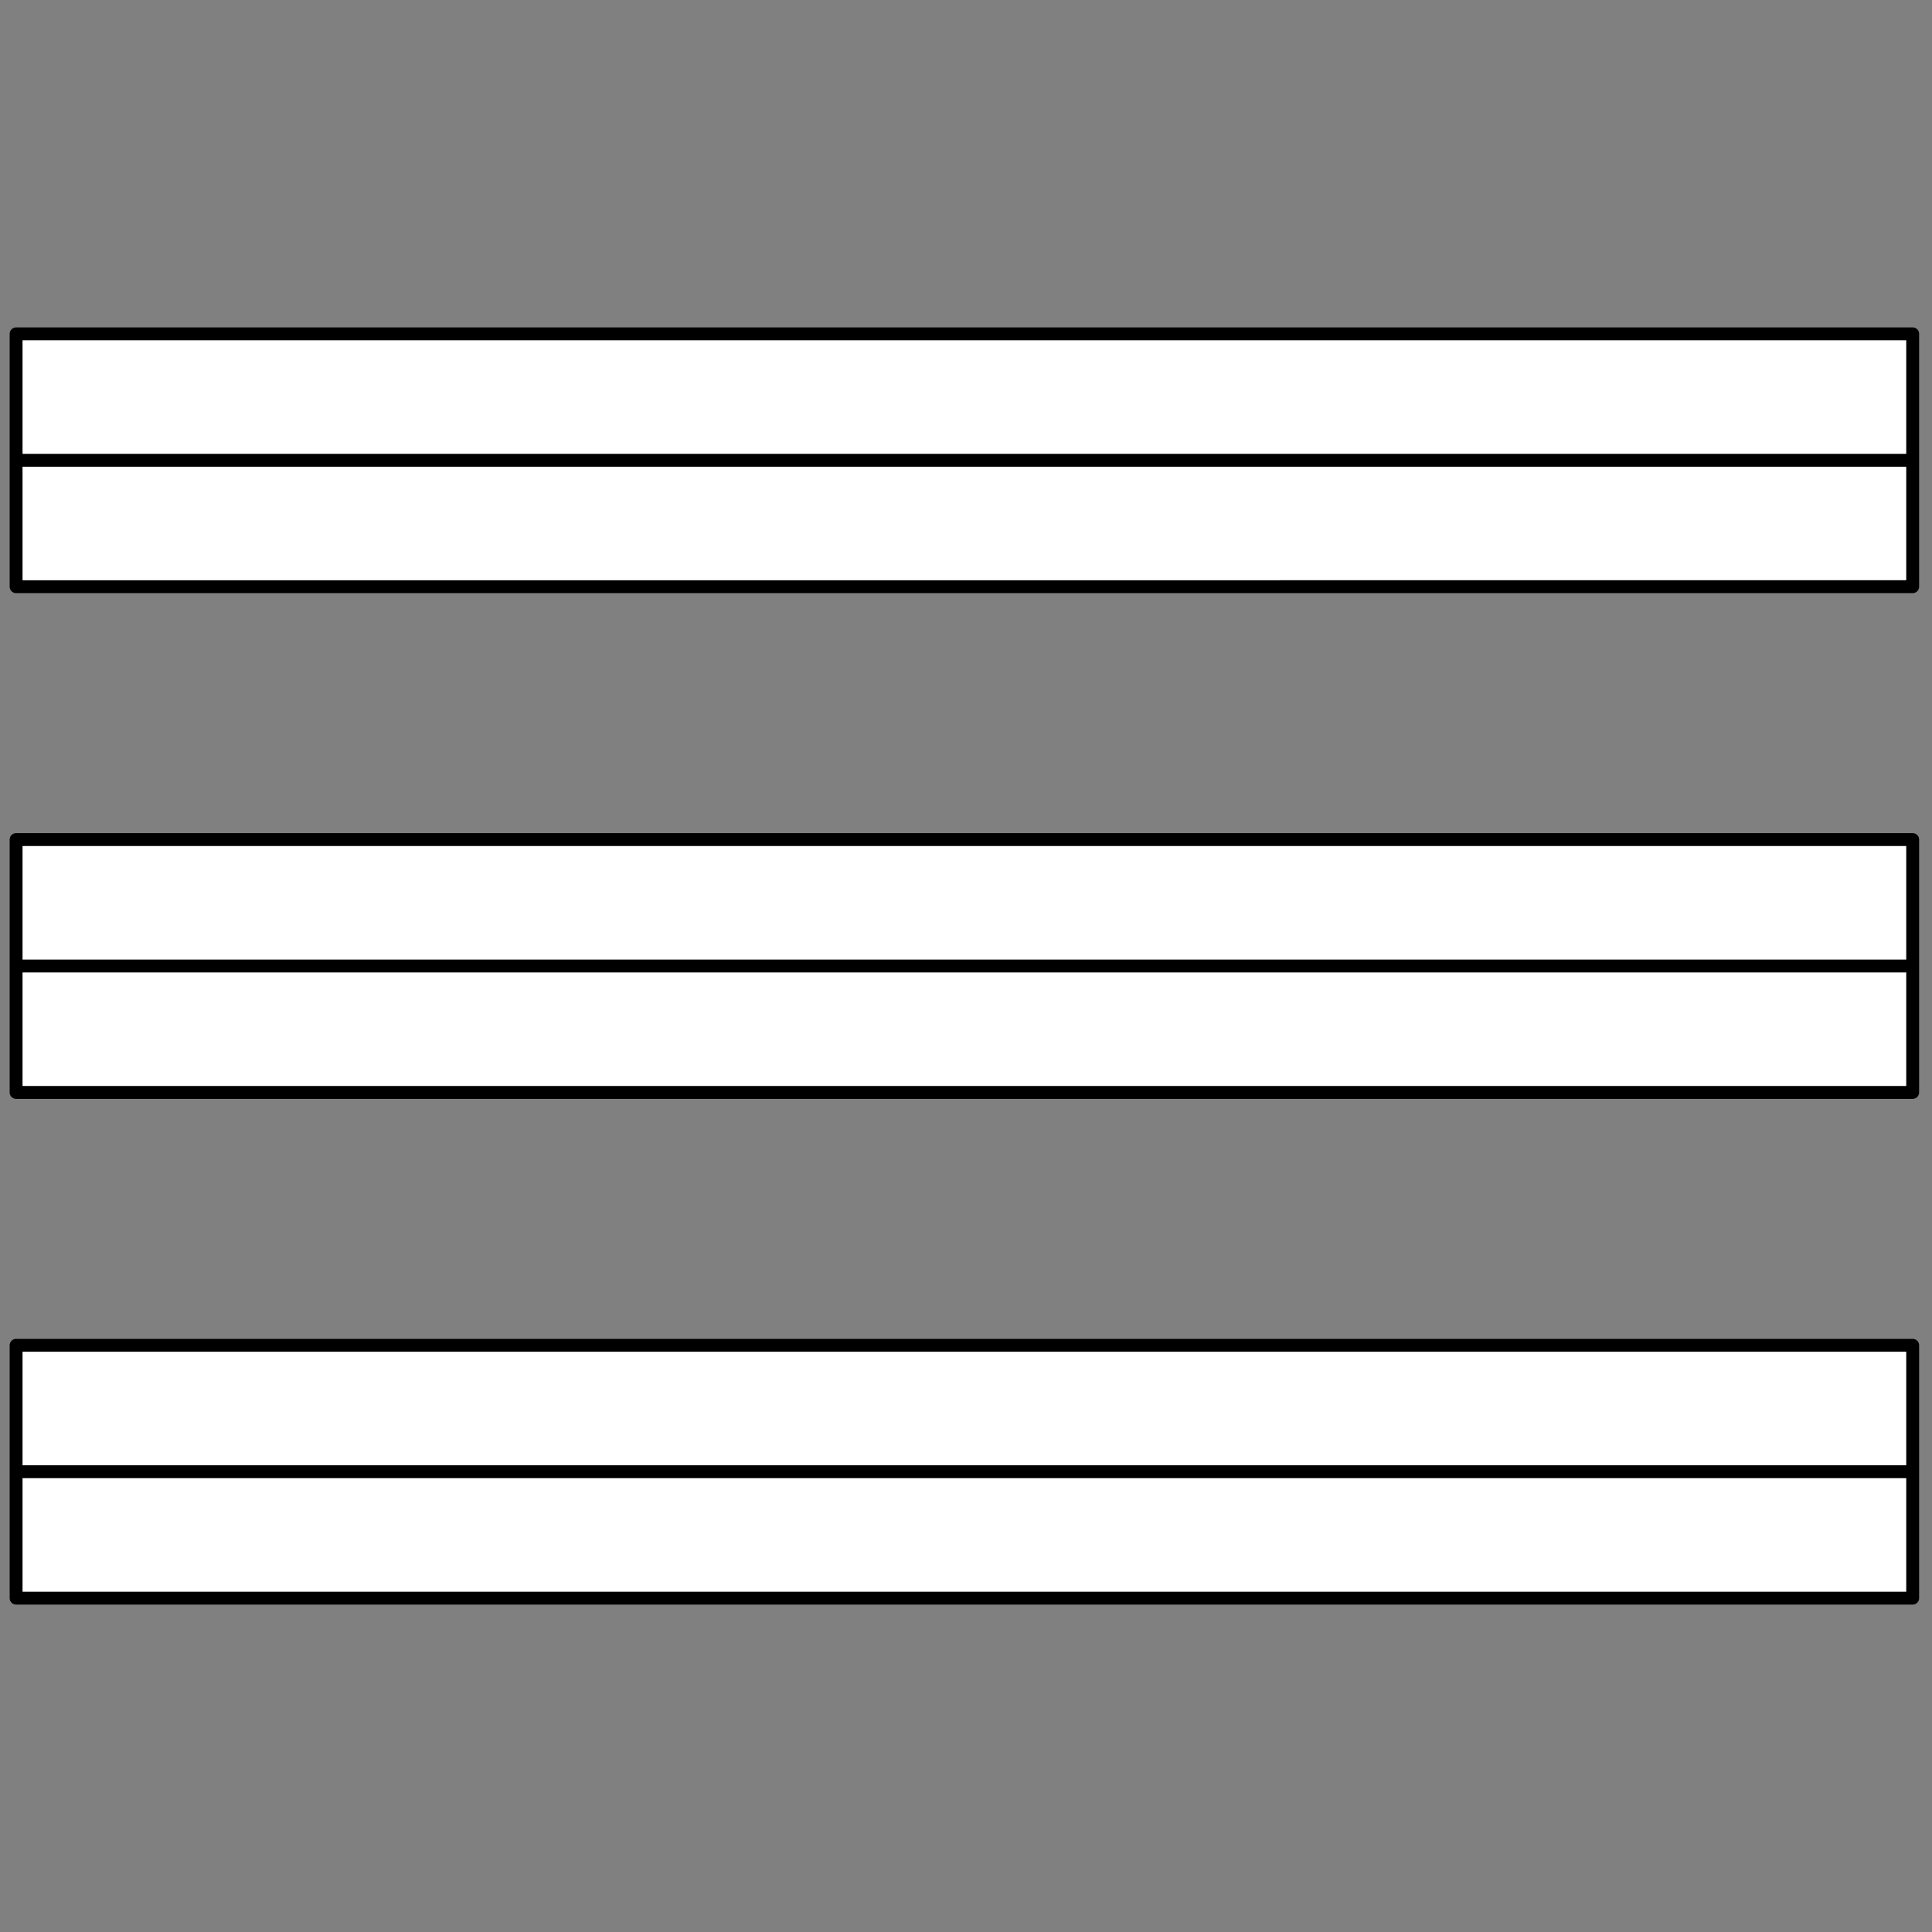 <svg xmlns="http://www.w3.org/2000/svg" width="300" height="300"><rect width="100%" height="100%" fill="#808080" stroke="none"/><path d="M2.5 71.47H297m0 78.53H2.5m0 78.53H297M297 248.16H2.5V208.9H297zm0-78.53H2.5v-39.26H297zm0-78.53H2.5V51.84H297z" fill="#fff" stroke="#000" stroke-linecap="round" stroke-linejoin="round" stroke-width="2"/></svg>